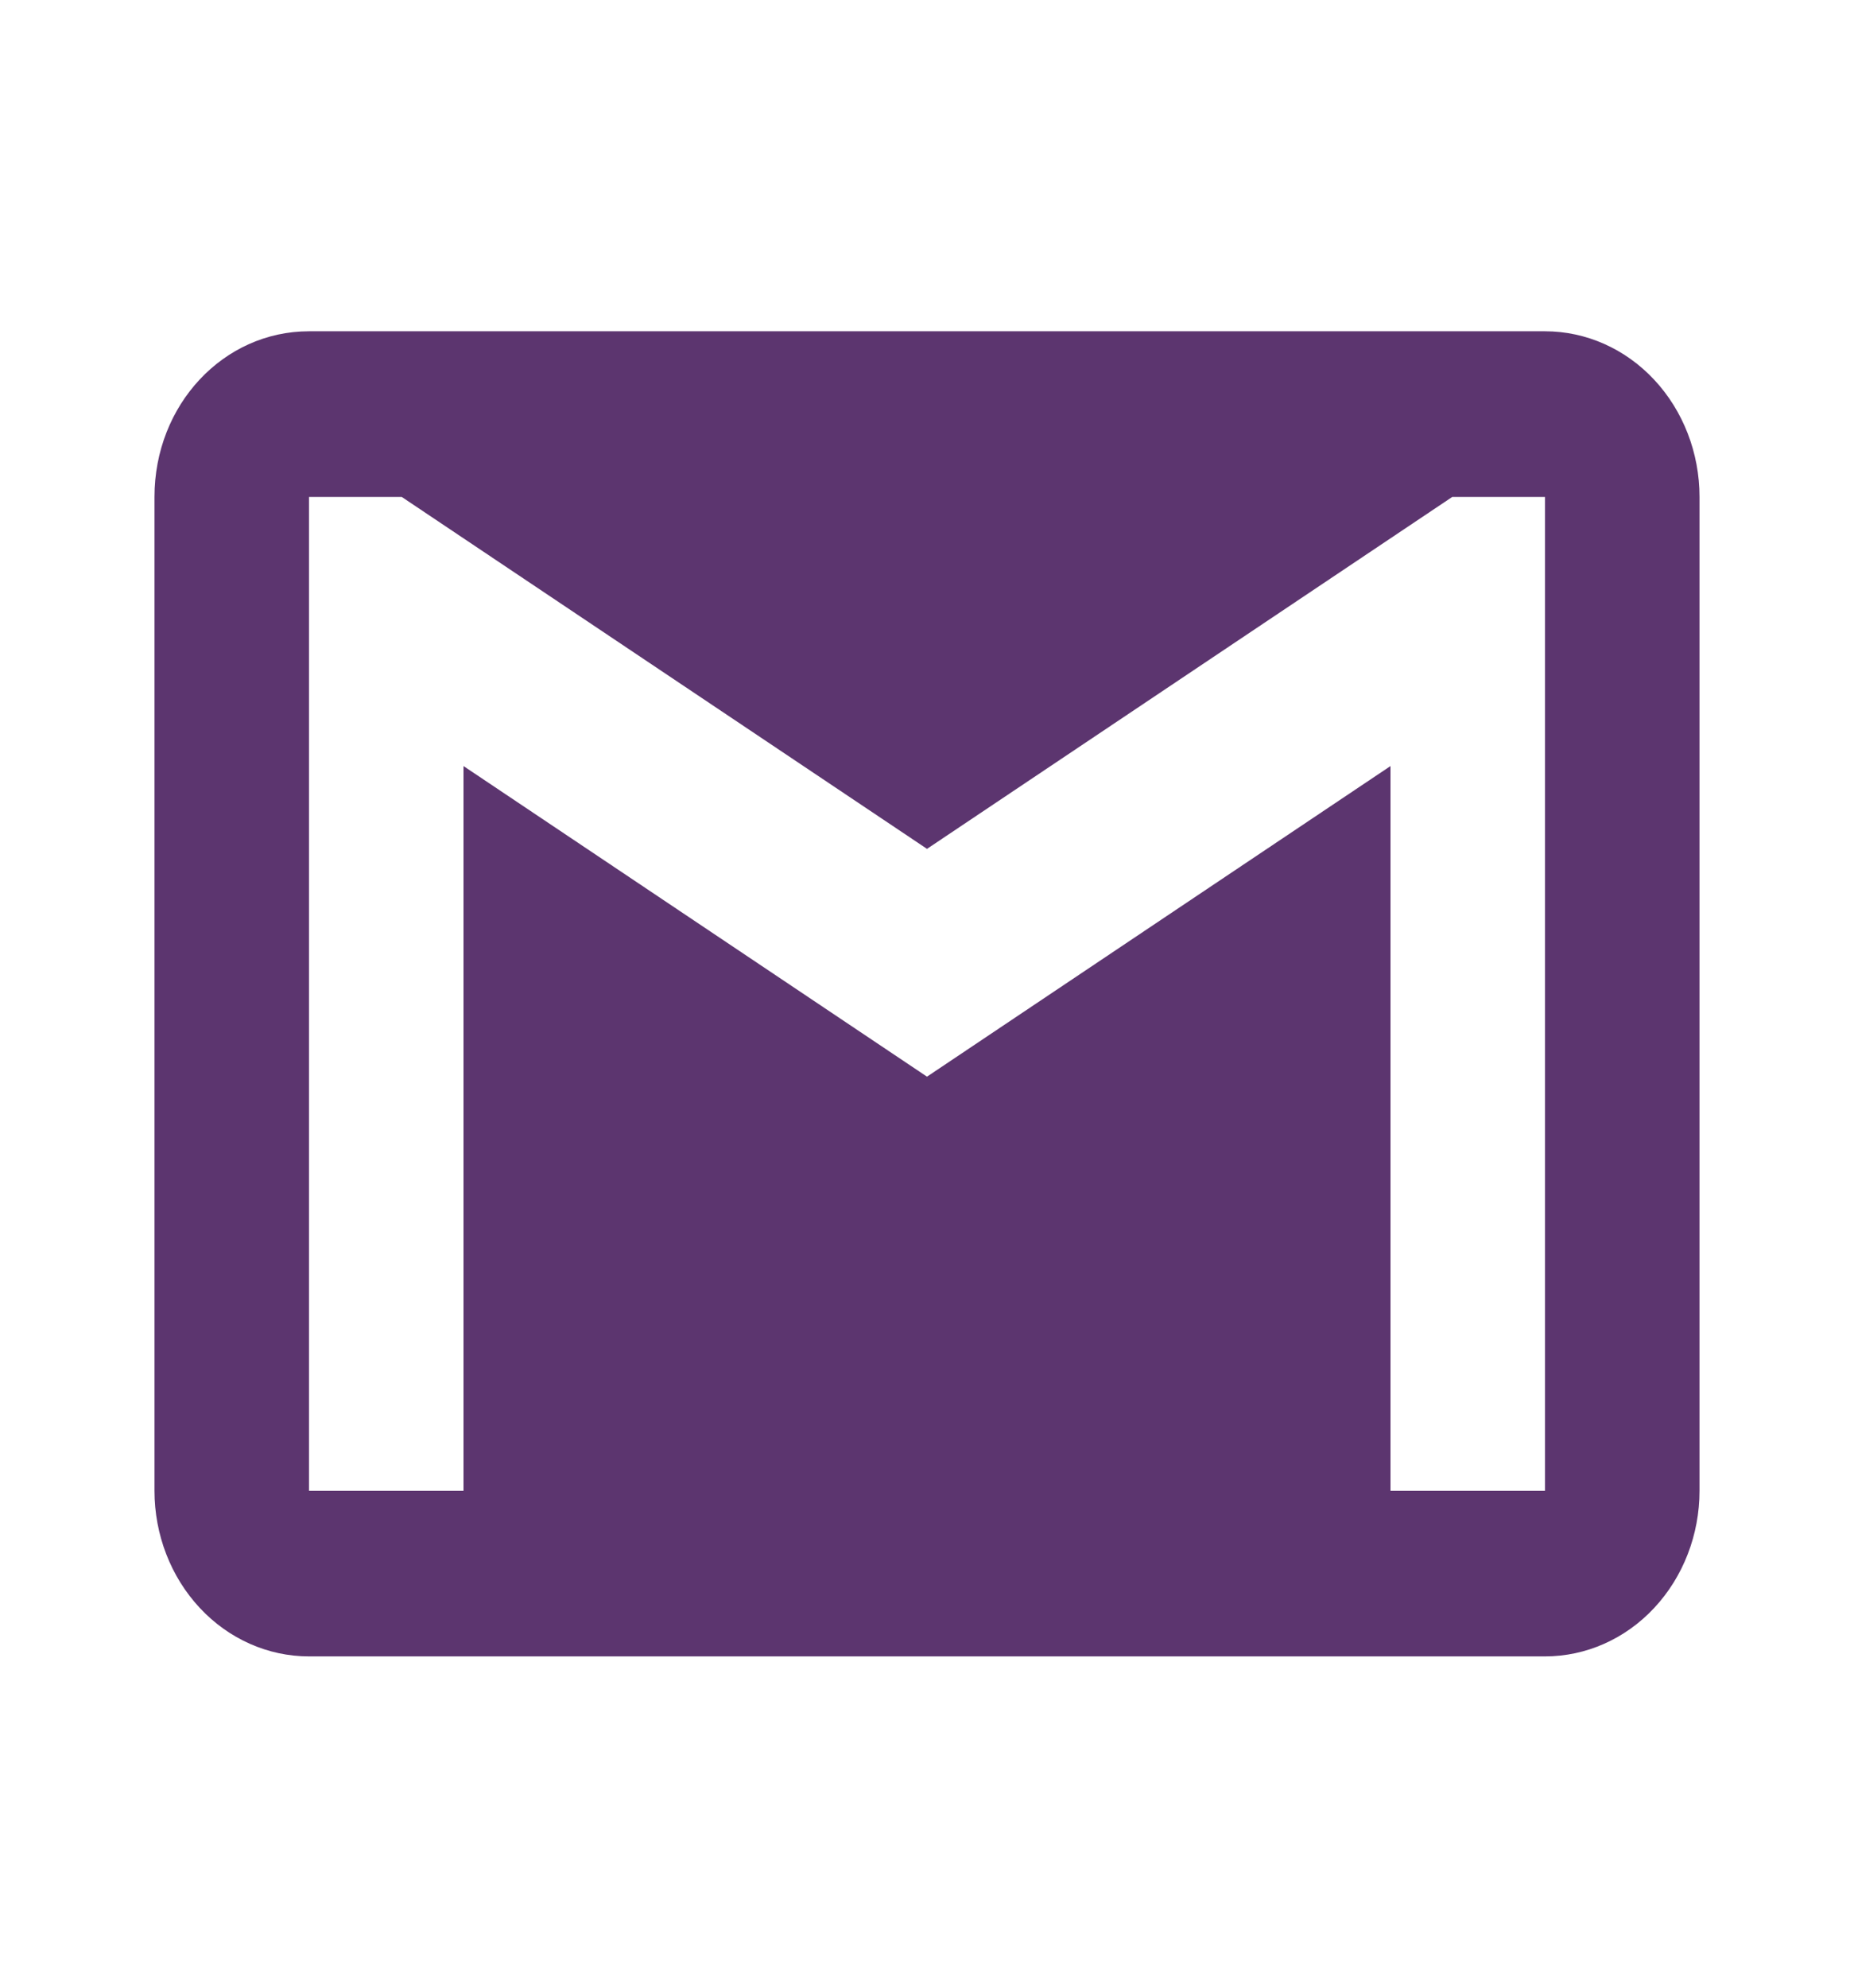 <svg width="28" height="30" viewBox="0 0 28 30" fill="none" xmlns="http://www.w3.org/2000/svg">
<path d="M23.333 22.5H21V11.562L14 16.25L7 11.562V22.5H4.667V7.5H6.067L14 12.812L21.933 7.5H23.333V22.5ZM23.333 5H4.667C3.372 5 2.333 6.112 2.333 7.5V22.5C2.333 23.163 2.579 23.799 3.017 24.268C3.454 24.737 4.048 25 4.667 25H23.333C23.952 25 24.546 24.737 24.983 24.268C25.421 23.799 25.667 23.163 25.667 22.5V7.5C25.667 6.837 25.421 6.201 24.983 5.732C24.546 5.263 23.952 5 23.333 5Z" fill="#5C356F"/>
</svg>

